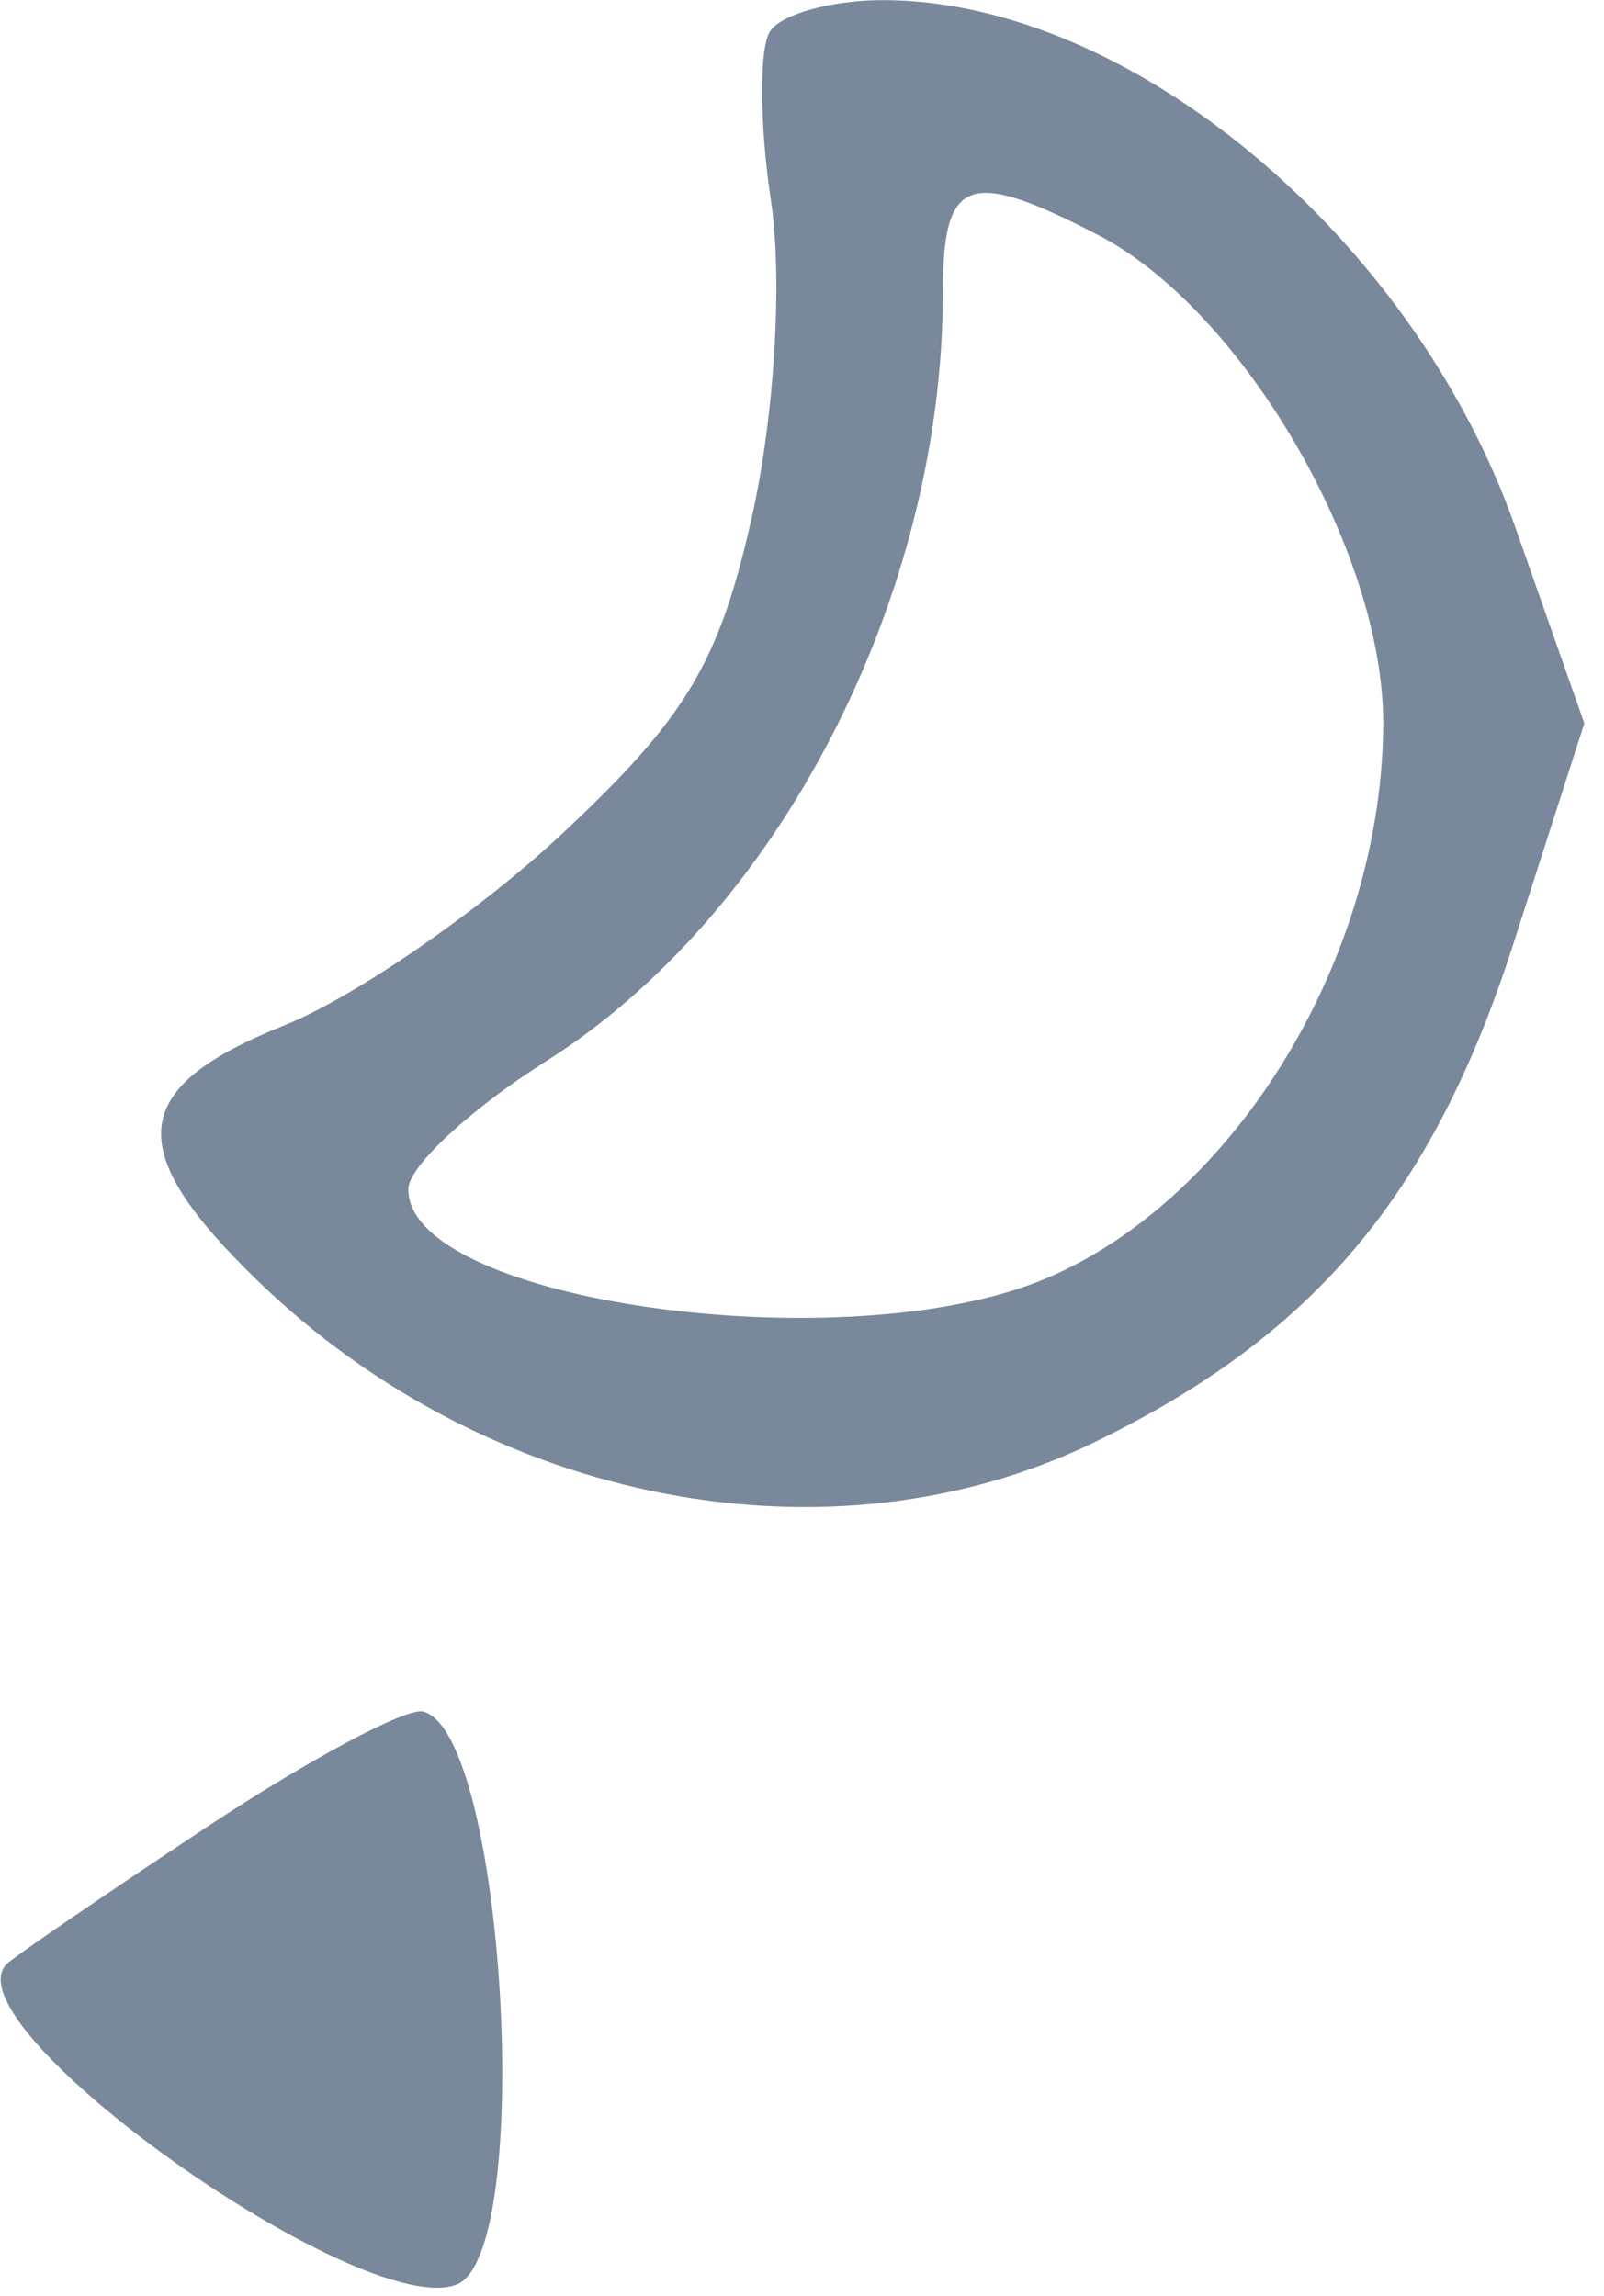 <svg width="51" height="73" viewBox="0 0 51 73" fill="none" xmlns="http://www.w3.org/2000/svg">
<path d="M0.217 62.433C0.437 62.213 3.286 60.264 6.548 58.101C9.81 55.939 12.917 54.278 13.451 54.411C16.047 55.056 17.016 71.669 14.514 72.629C11.475 73.795 -1.729 64.379 0.217 62.433Z" fill="#79889A"/>
<path fill-rule="evenodd" clip-rule="evenodd" d="M24.477 1.007C24.136 1.559 24.153 3.983 24.515 6.395C24.887 8.877 24.626 13.222 23.913 16.407C22.871 21.063 21.829 22.806 17.876 26.503C15.248 28.961 11.272 31.703 9.039 32.597C4.062 34.588 3.868 36.538 8.229 40.751C15.549 47.822 26.405 49.913 34.772 45.862C41.767 42.476 45.546 37.992 48.108 30.036L50.375 22.996L48.175 16.75C44.924 7.521 35.899 0.004 28.07 0.004C26.435 0.004 24.818 0.455 24.477 1.007ZM43.979 22.964C43.979 17.513 39.485 9.834 34.911 7.469C30.781 5.333 29.979 5.628 29.979 9.286C29.979 18.974 24.775 29.054 17.352 33.744C14.949 35.262 12.982 37.089 12.981 37.805C12.976 41.381 26.91 43.33 33.261 40.642C39.307 38.083 43.979 30.377 43.979 22.964Z" fill="#79889A"/>
</svg>
